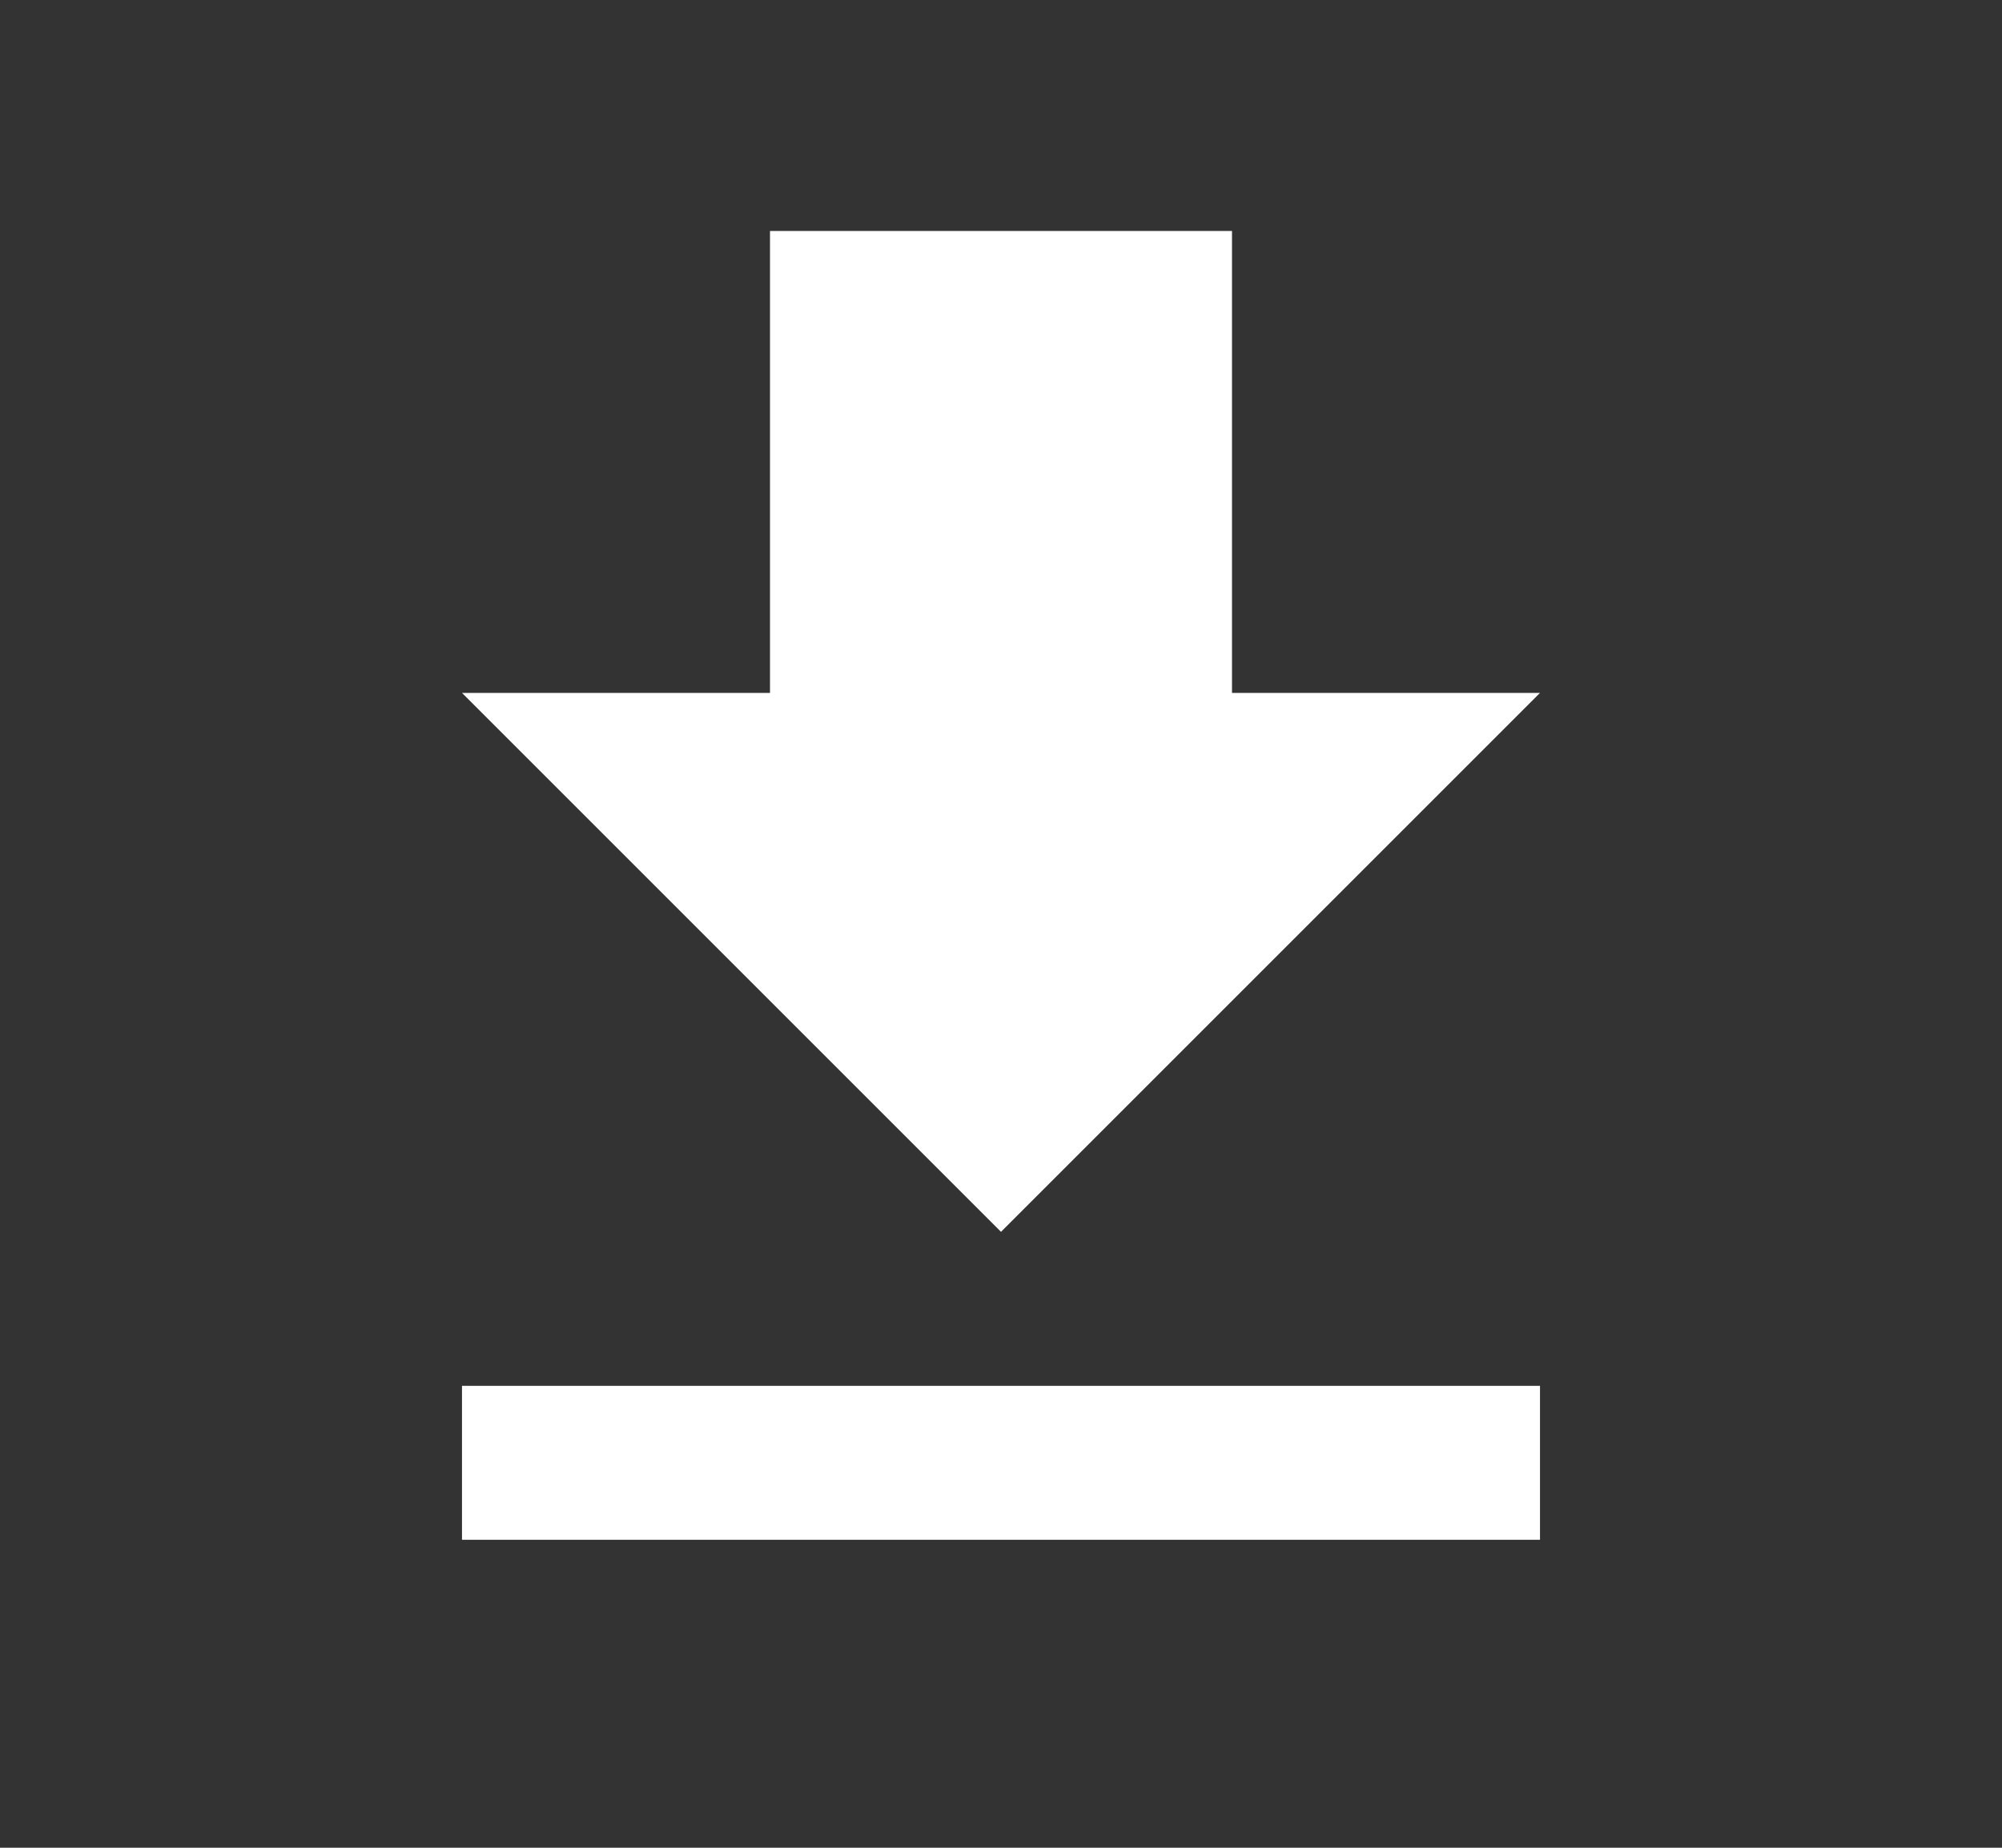 <svg width="13" height="12" viewBox="0 0 13 12" fill="none" xmlns="http://www.w3.org/2000/svg">
<rect x="0" y="0" width="13" height="12" fill="#333333" stroke="none"/>
<path d="M3 10H10V9H3V10ZM10 4.5H8V1.5H5V4.5H3L6.5 8L10 4.5Z" fill="white"/>
</svg>
